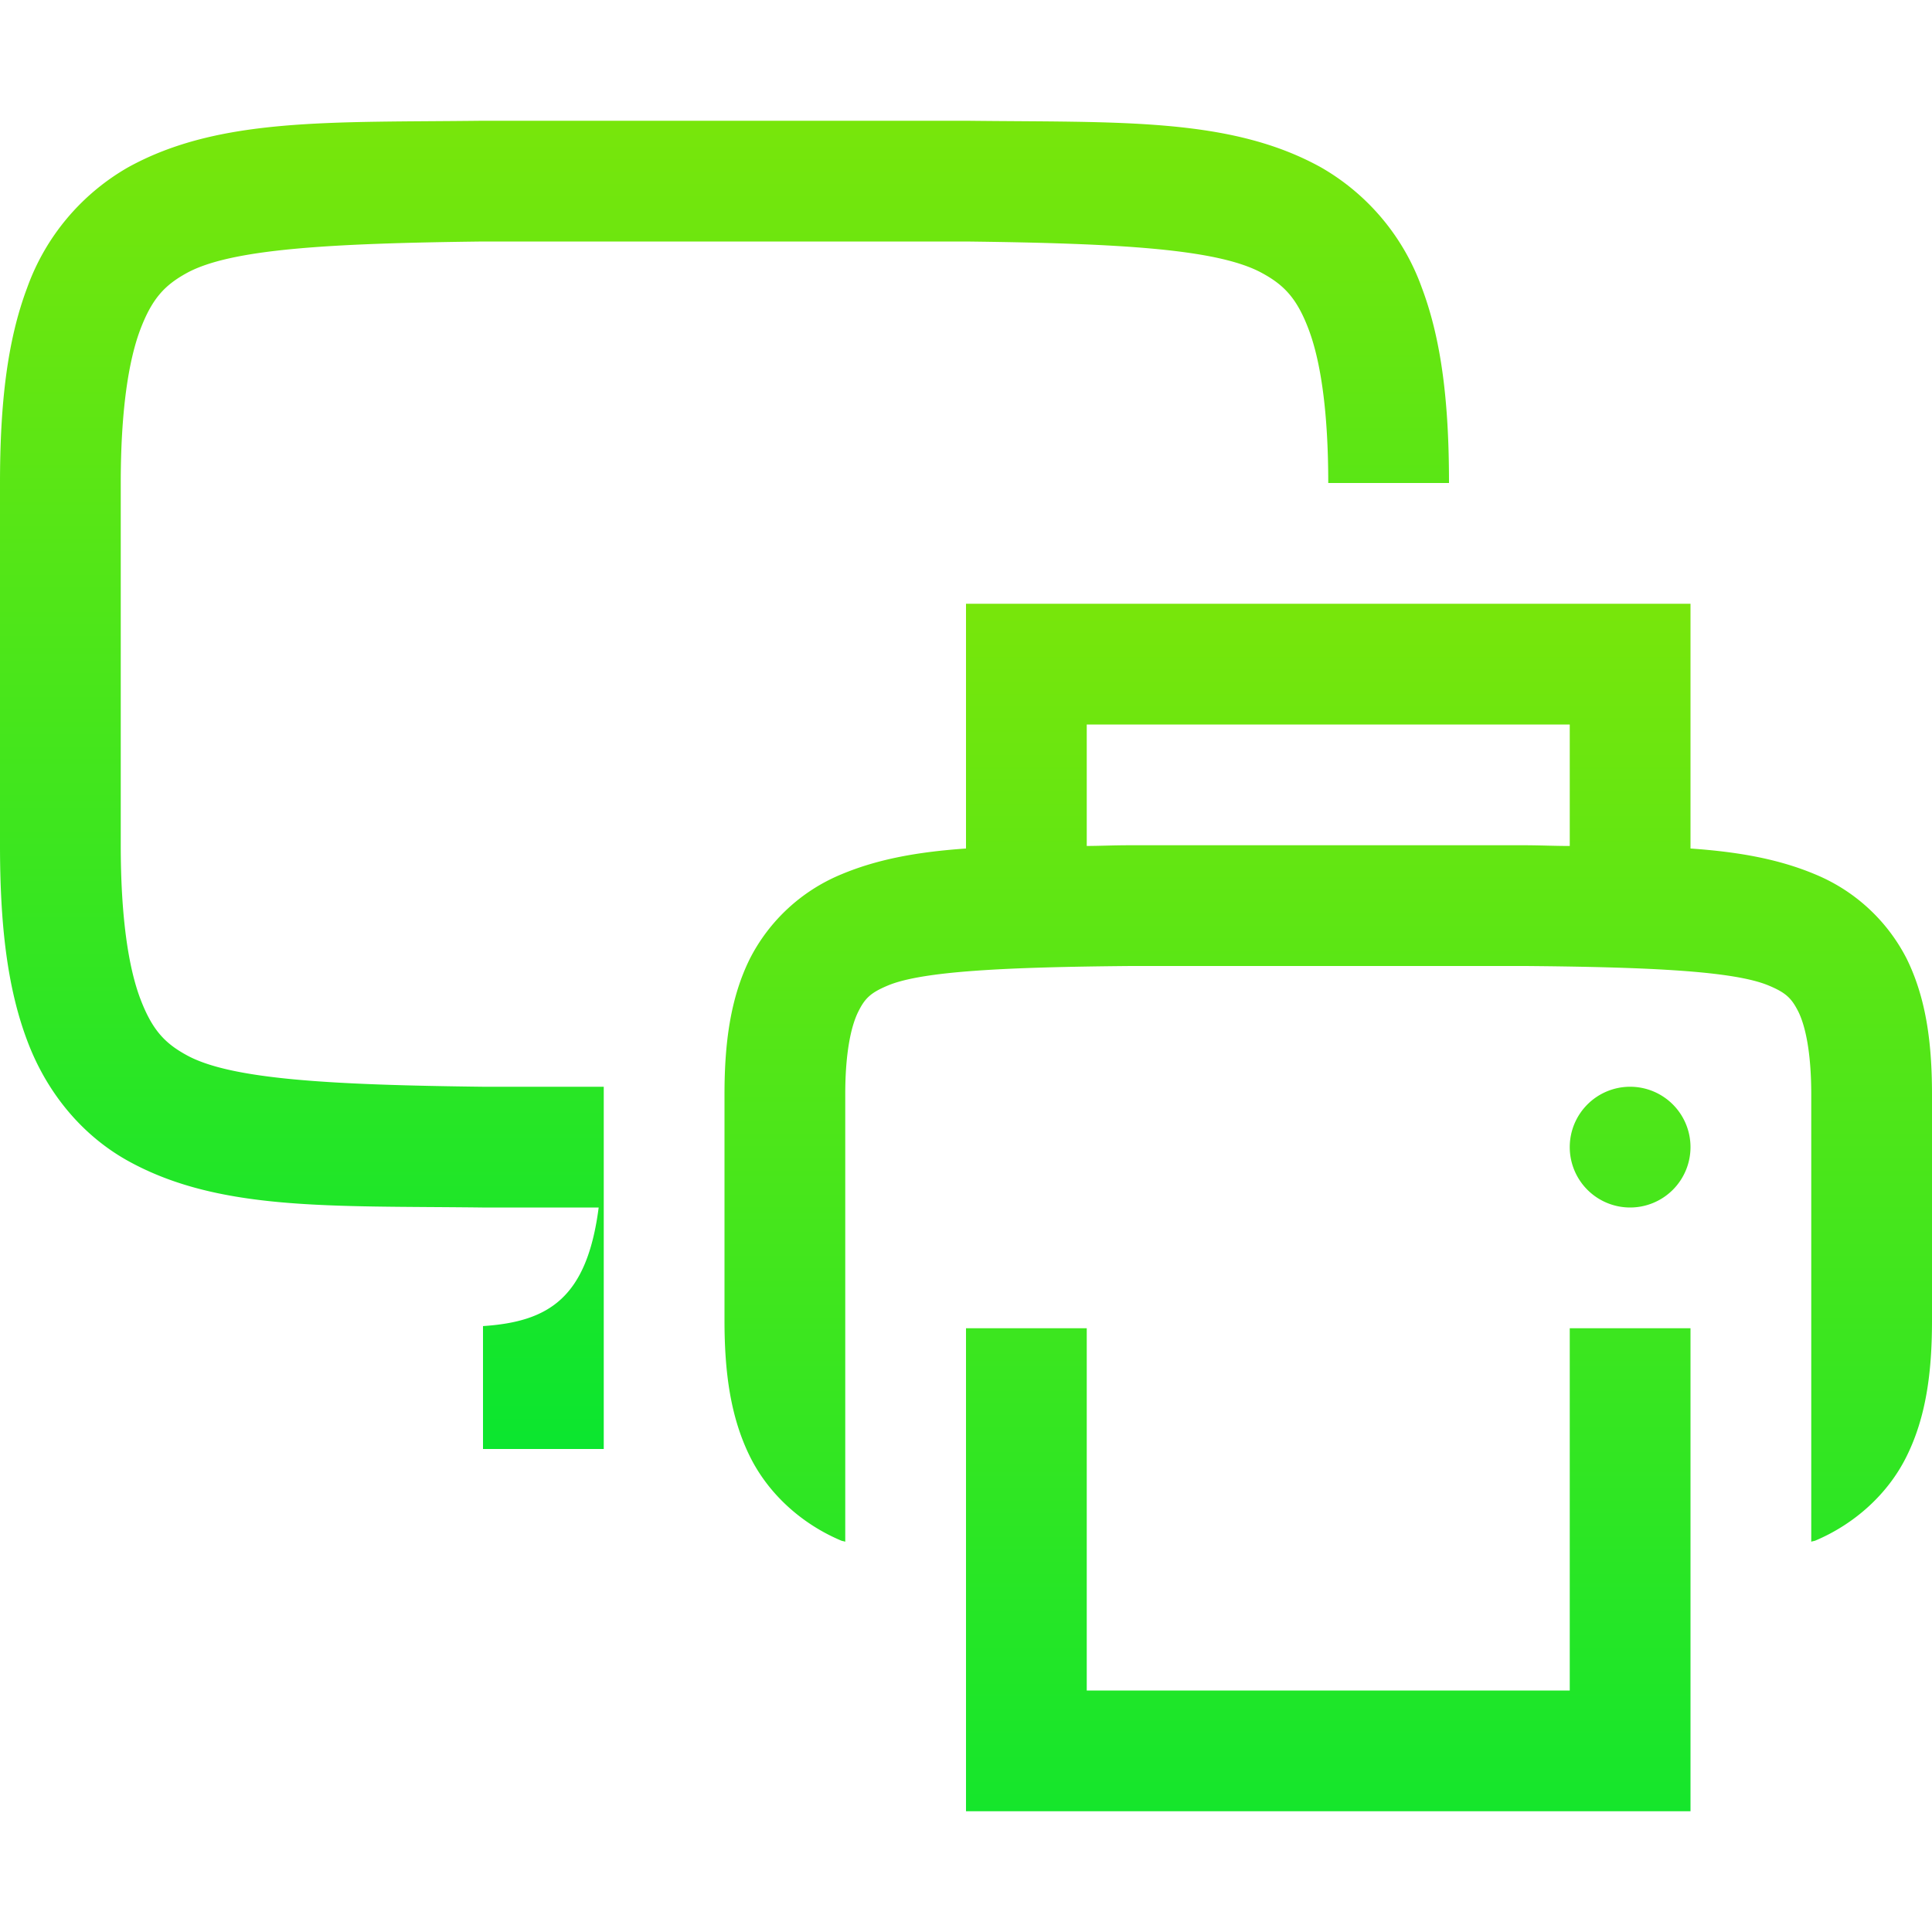 <svg xmlns="http://www.w3.org/2000/svg" width="16" height="16">
 <defs>
  <style id="current-color-scheme" type="text/css">
   .ColorScheme-Text { color:#0ae62f; } .ColorScheme-Highlight { color:#5294e2; }
  </style>
  <linearGradient id="arrongin" x1="0%" x2="0%" y1="0%" y2="100%">
   <stop offset="0%" style="stop-color:#dd9b44; stop-opacity:1"/>
   <stop offset="100%" style="stop-color:#ad6c16; stop-opacity:1"/>
  </linearGradient>
  <linearGradient id="aurora" x1="0%" x2="0%" y1="0%" y2="100%">
   <stop offset="0%" style="stop-color:#09D4DF; stop-opacity:1"/>
   <stop offset="100%" style="stop-color:#9269F4; stop-opacity:1"/>
  </linearGradient>
  <linearGradient id="fitdance" x1="0%" x2="0%" y1="0%" y2="100%">
   <stop offset="0%" style="stop-color:#1AD6AB; stop-opacity:1"/>
   <stop offset="100%" style="stop-color:#329DB6; stop-opacity:1"/>
  </linearGradient>
  <linearGradient id="oomox" x1="0%" x2="0%" y1="0%" y2="100%">
   <stop offset="0%" style="stop-color:#78e60b; stop-opacity:1"/>
   <stop offset="100%" style="stop-color:#0be62f; stop-opacity:1"/>
  </linearGradient>
  <linearGradient id="rainblue" x1="0%" x2="0%" y1="0%" y2="100%">
   <stop offset="0%" style="stop-color:#00F260; stop-opacity:1"/>
   <stop offset="100%" style="stop-color:#0575E6; stop-opacity:1"/>
  </linearGradient>
  <linearGradient id="sunrise" x1="0%" x2="0%" y1="0%" y2="100%">
   <stop offset="0%" style="stop-color: #FF8501; stop-opacity:1"/>
   <stop offset="100%" style="stop-color: #FFCB01; stop-opacity:1"/>
  </linearGradient>
  <linearGradient id="telinkrin" x1="0%" x2="0%" y1="0%" y2="100%">
   <stop offset="0%" style="stop-color: #b2ced6; stop-opacity:1"/>
   <stop offset="100%" style="stop-color: #6da5b7; stop-opacity:1"/>
  </linearGradient>
  <linearGradient id="60spsycho" x1="0%" x2="0%" y1="0%" y2="100%">
   <stop offset="0%" style="stop-color: #df5940; stop-opacity:1"/>
   <stop offset="25%" style="stop-color: #d8d15f; stop-opacity:1"/>
   <stop offset="50%" style="stop-color: #e9882a; stop-opacity:1"/>
   <stop offset="100%" style="stop-color: #279362; stop-opacity:1"/>
  </linearGradient>
  <linearGradient id="90ssummer" x1="0%" x2="0%" y1="0%" y2="100%">
   <stop offset="0%" style="stop-color: #f618c7; stop-opacity:1"/>
   <stop offset="20%" style="stop-color: #94ffab; stop-opacity:1"/>
   <stop offset="50%" style="stop-color: #fbfd54; stop-opacity:1"/>
   <stop offset="100%" style="stop-color: #0f83ae; stop-opacity:1"/>
  </linearGradient>
 </defs>
 <g  transform="translate(-572 -180)">
  <path style="fill:url(#oomox)" class="ColorScheme-Text" d="M575.994 181c-1.258.015-2.179-.03-2.932.385a1.88 1.88 0 0 0-.837.998c-.165.438-.225.96-.225 1.617v3c0 .658.06 1.179.225 1.617.164.439.461.79.837.998.753.416 1.674.37 2.932.385h.964c-.097.75-.414.946-.958.982V192h1v-3h-1c-1.259-.015-2.09-.06-2.455-.262-.183-.1-.287-.212-.385-.472-.097-.26-.16-.674-.16-1.266v-3c0-.592.063-1.006.16-1.266.098-.26.202-.371.385-.472.366-.202 1.196-.247 2.455-.262h4c1.259.015 2.087.06 2.453.262.184.1.29.212.387.472.097.26.16.674.16 1.266h1c0-.658-.06-1.179-.225-1.617a1.88 1.88 0 0 0-.837-.998c-.753-.416-1.674-.37-2.932-.385H575.998z" font-family="sans-serif" font-weight="400" overflow="visible"/>
  <path style="fill:url(#oomox)" class="ColorScheme-Text" d="M580 185v2.027c-.386.027-.724.084-1.035.215a1.488 1.488 0 0 0-.756.7c-.158.32-.209.687-.209 1.12v1.875c0 .434.051.8.209 1.122.158.321.44.566.756.699.01.005.024.005.035.01V189.062c0-.347.049-.564.106-.68.056-.114.103-.16.246-.22.285-.12.98-.153 2.011-.162h3.274c1.03.009 1.726.042 2.011.162.144.06.19.106.247.22.056.116.105.333.105.68v3.706c.011-.005.024-.005.035-.01.315-.133.598-.378.756-.7.158-.32.209-.687.209-1.12v-1.875c0-.434-.051-.8-.209-1.122a1.488 1.488 0 0 0-.756-.699c-.311-.131-.649-.188-1.035-.215V185zm1 1h4v1.006c-.127 0-.222-.005-.36-.006H581.36c-.137 0-.232.005-.36.006zm4.5 3a.5.5 0 0 0-.5.5.5.5 0 0 0 .5.5.5.5 0 0 0 .5-.5.5.5 0 0 0-.5-.5zm-5.5 2v4h6v-4h-1v3h-4v-3z" font-family="sans-serif" font-weight="400" overflow="visible"/>
 </g>
</svg>
